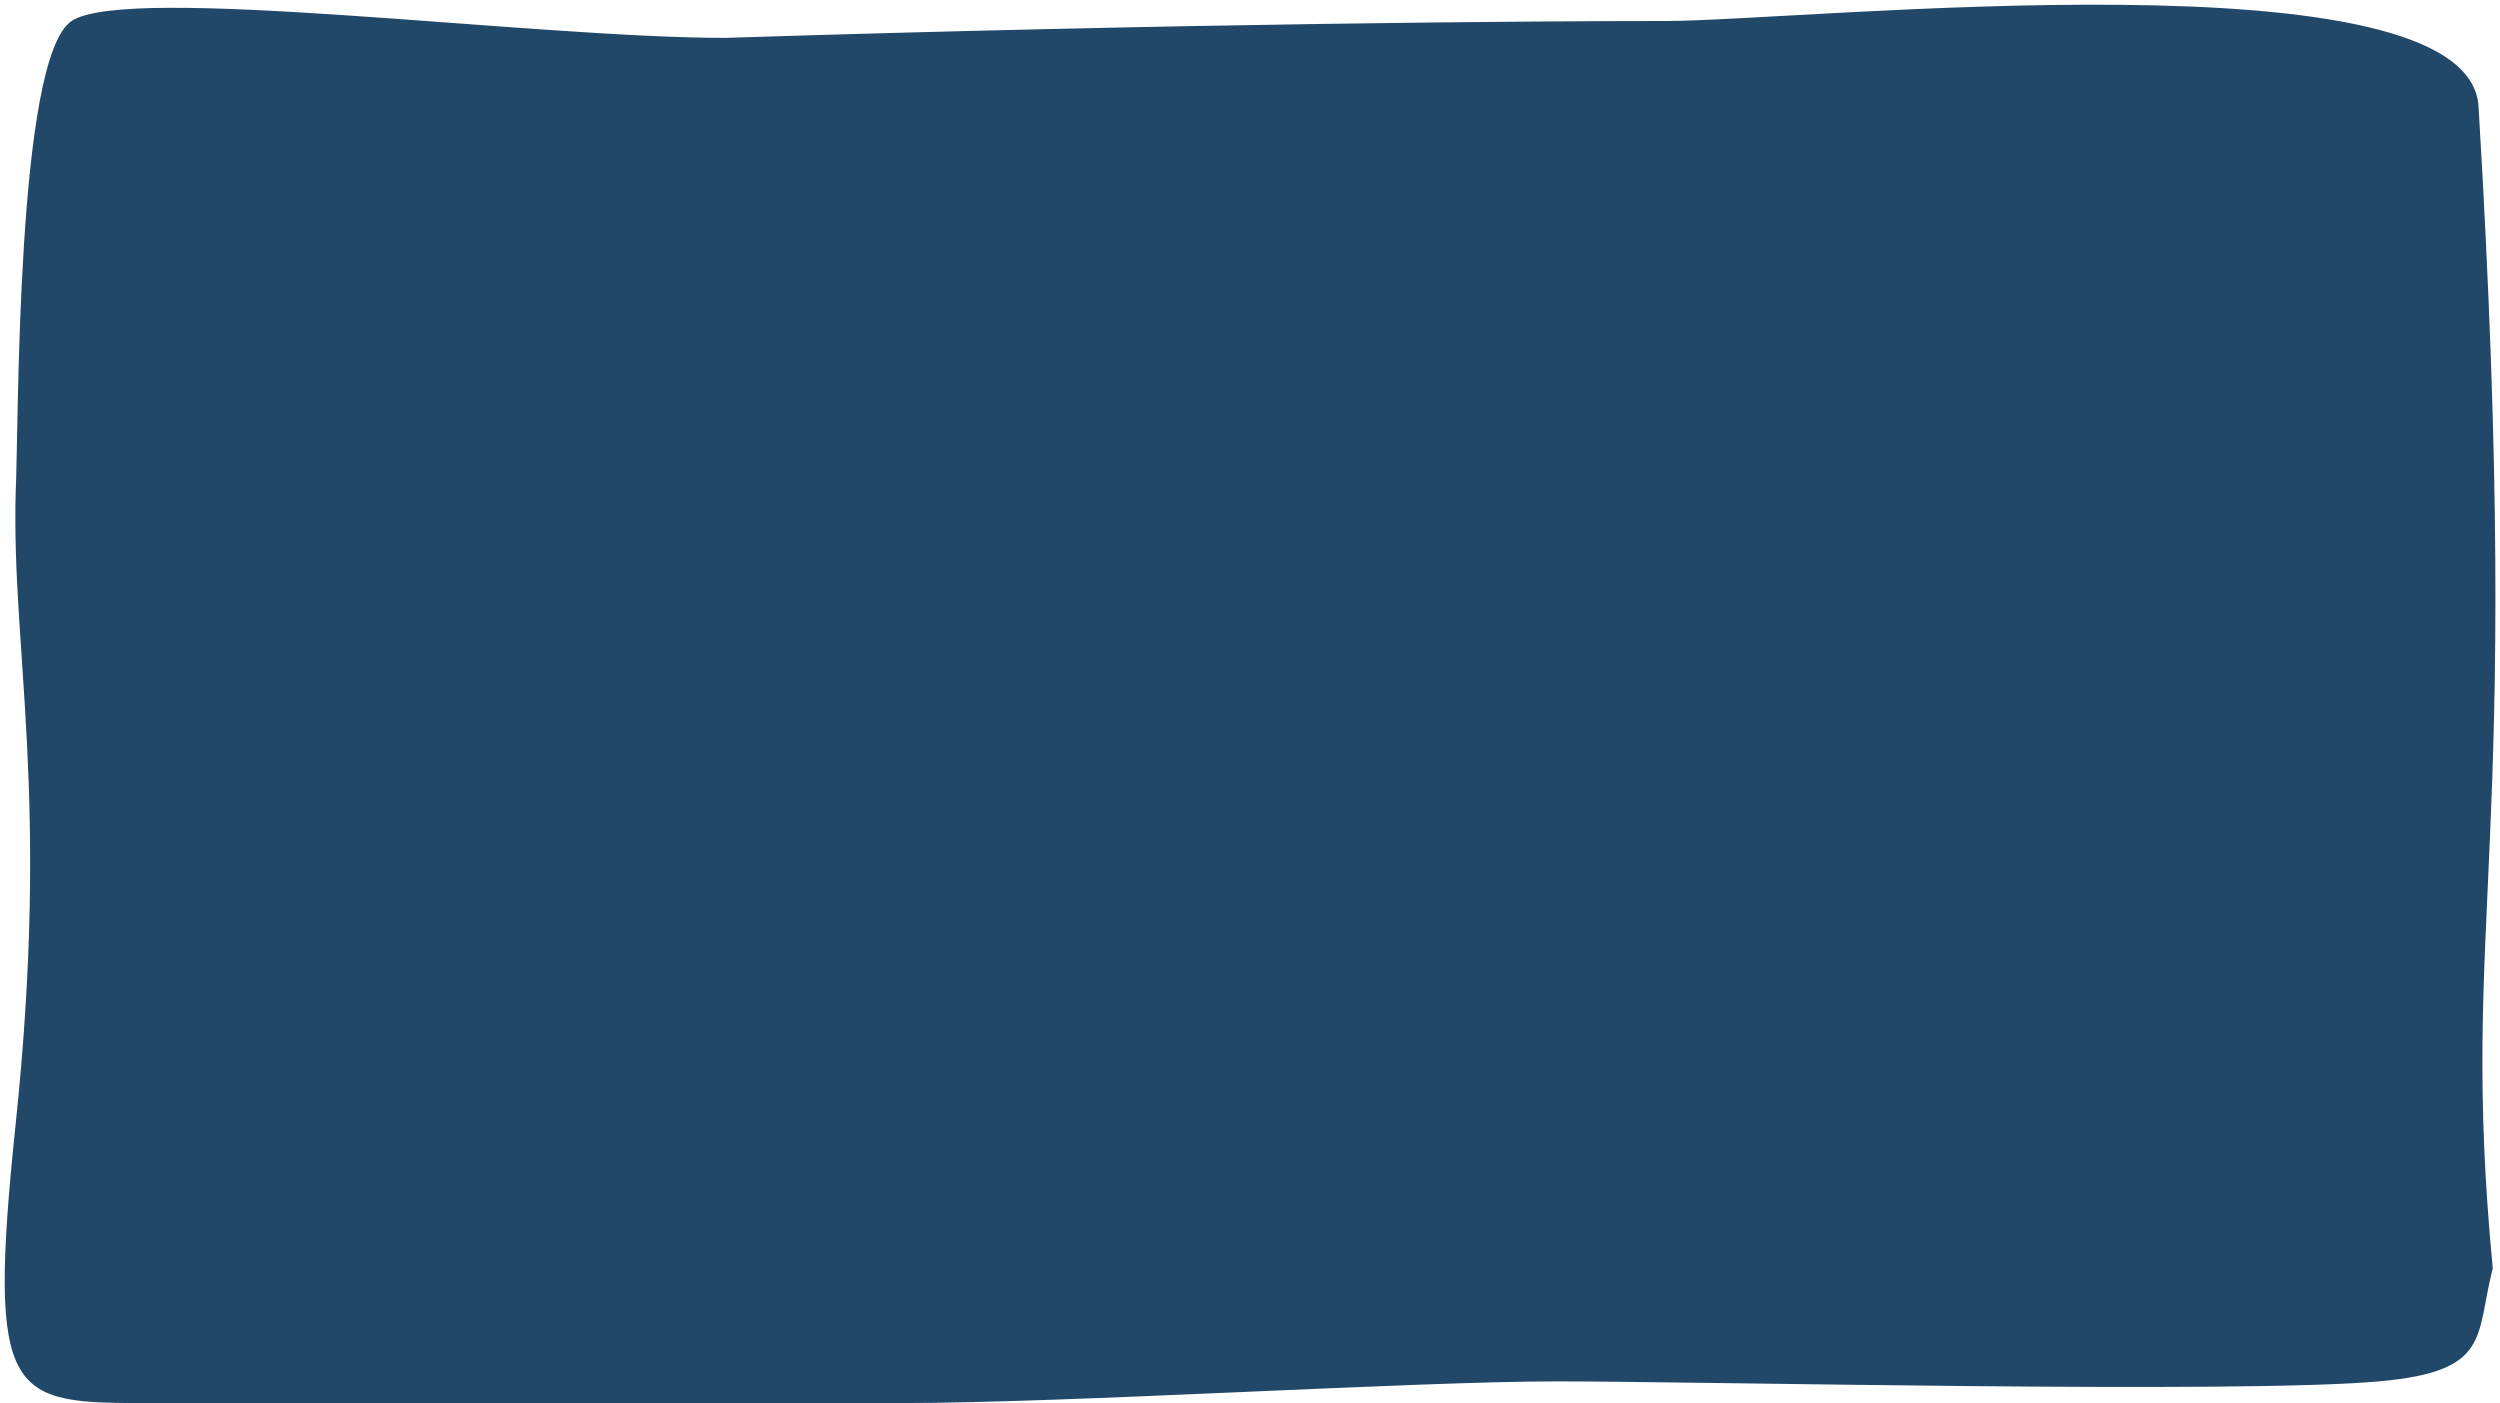 <svg width="294" height="165" viewBox="0 0 294 165" fill="none" xmlns="http://www.w3.org/2000/svg">
<path d="M195.867 2.469C180.998 2.469 139.34 2.73 85.333 4.454C62.515 4.454 14.998 -1.942 8.421 2.469C1.844 6.879 2.216 50.258 1.844 57.891C1.348 76.848 5.908 93.383 1.844 132.168C-1.596 165 1.243 165 17.65 165H105.989C125.707 165 166.008 162.451 183.121 162.451C200.235 162.451 263.2 163.929 279.755 162.451C293 161.27 291.087 157.213 293.149 149.156C289.116 106.849 296.87 101.776 291.475 12.513C290.358 -5.952 212.192 2.469 195.867 2.469Z" fill="#214868"/>
</svg>
